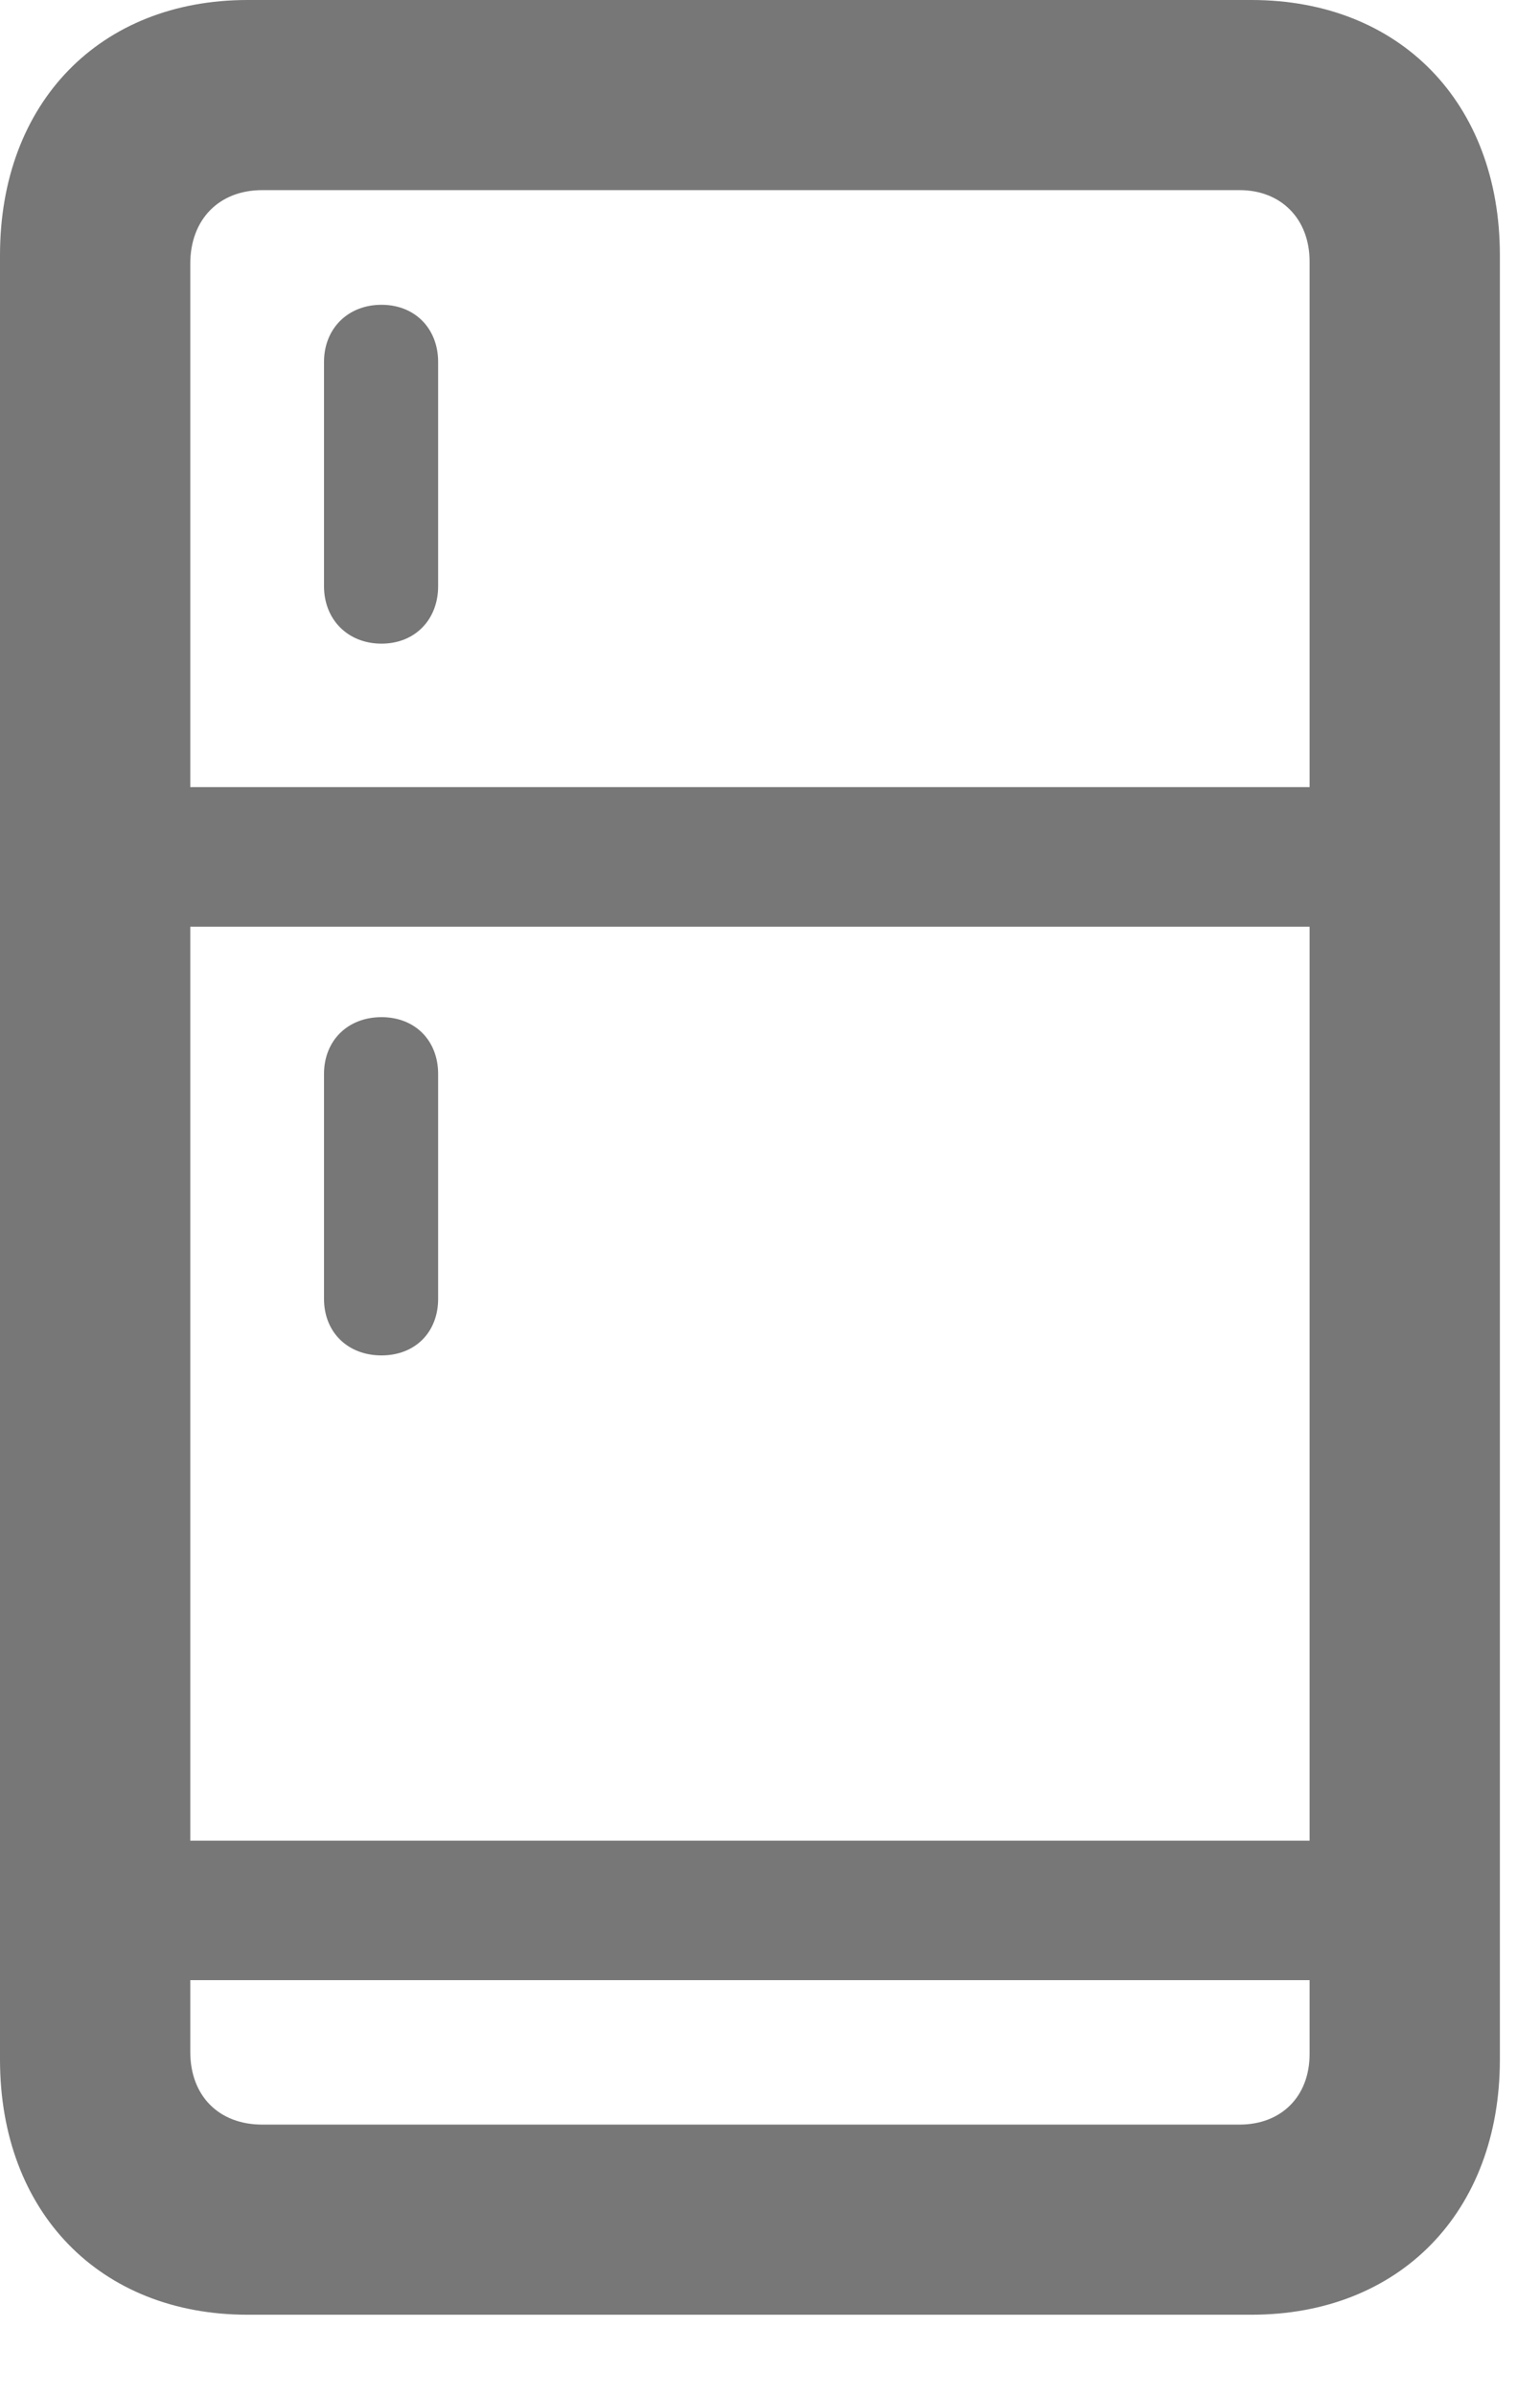 <svg width="18" height="28" viewBox="0 0 18 28" fill="none" xmlns="http://www.w3.org/2000/svg">
<g id="refrigerator">
<g id="Group" opacity="0.6">
<path id="Vector" d="M2.893 27.051H14.627C16.359 27.051 17.531 25.853 17.531 24.069V2.982C17.531 1.198 16.359 0 14.627 0H2.893C1.17 0 0 1.198 0 2.982V24.069C0 25.853 1.17 27.051 2.893 27.051ZM3.064 24.829C2.56 24.829 2.224 24.495 2.224 23.979V3.082C2.224 2.565 2.56 2.222 3.064 2.222H14.49C14.972 2.222 15.307 2.557 15.307 3.056V24.004C15.307 24.504 14.972 24.829 14.49 24.829H3.064ZM4.459 7.522C4.85 7.522 5.121 7.242 5.121 6.85V4.231C5.121 3.839 4.85 3.562 4.459 3.562C4.067 3.562 3.787 3.839 3.787 4.231V6.85C3.787 7.242 4.067 7.522 4.459 7.522ZM1.673 10.83H15.927V9.198H1.673V10.83ZM4.459 15.84C4.85 15.84 5.121 15.572 5.121 15.178V12.552C5.121 12.158 4.85 11.887 4.459 11.887C4.067 11.887 3.787 12.158 3.787 12.552V15.178C3.787 15.572 4.067 15.84 4.459 15.84ZM1.673 23.141H15.927V21.511H1.673V23.141Z" fill="#1C1C1E"/>
</g>
</g>
</svg>
